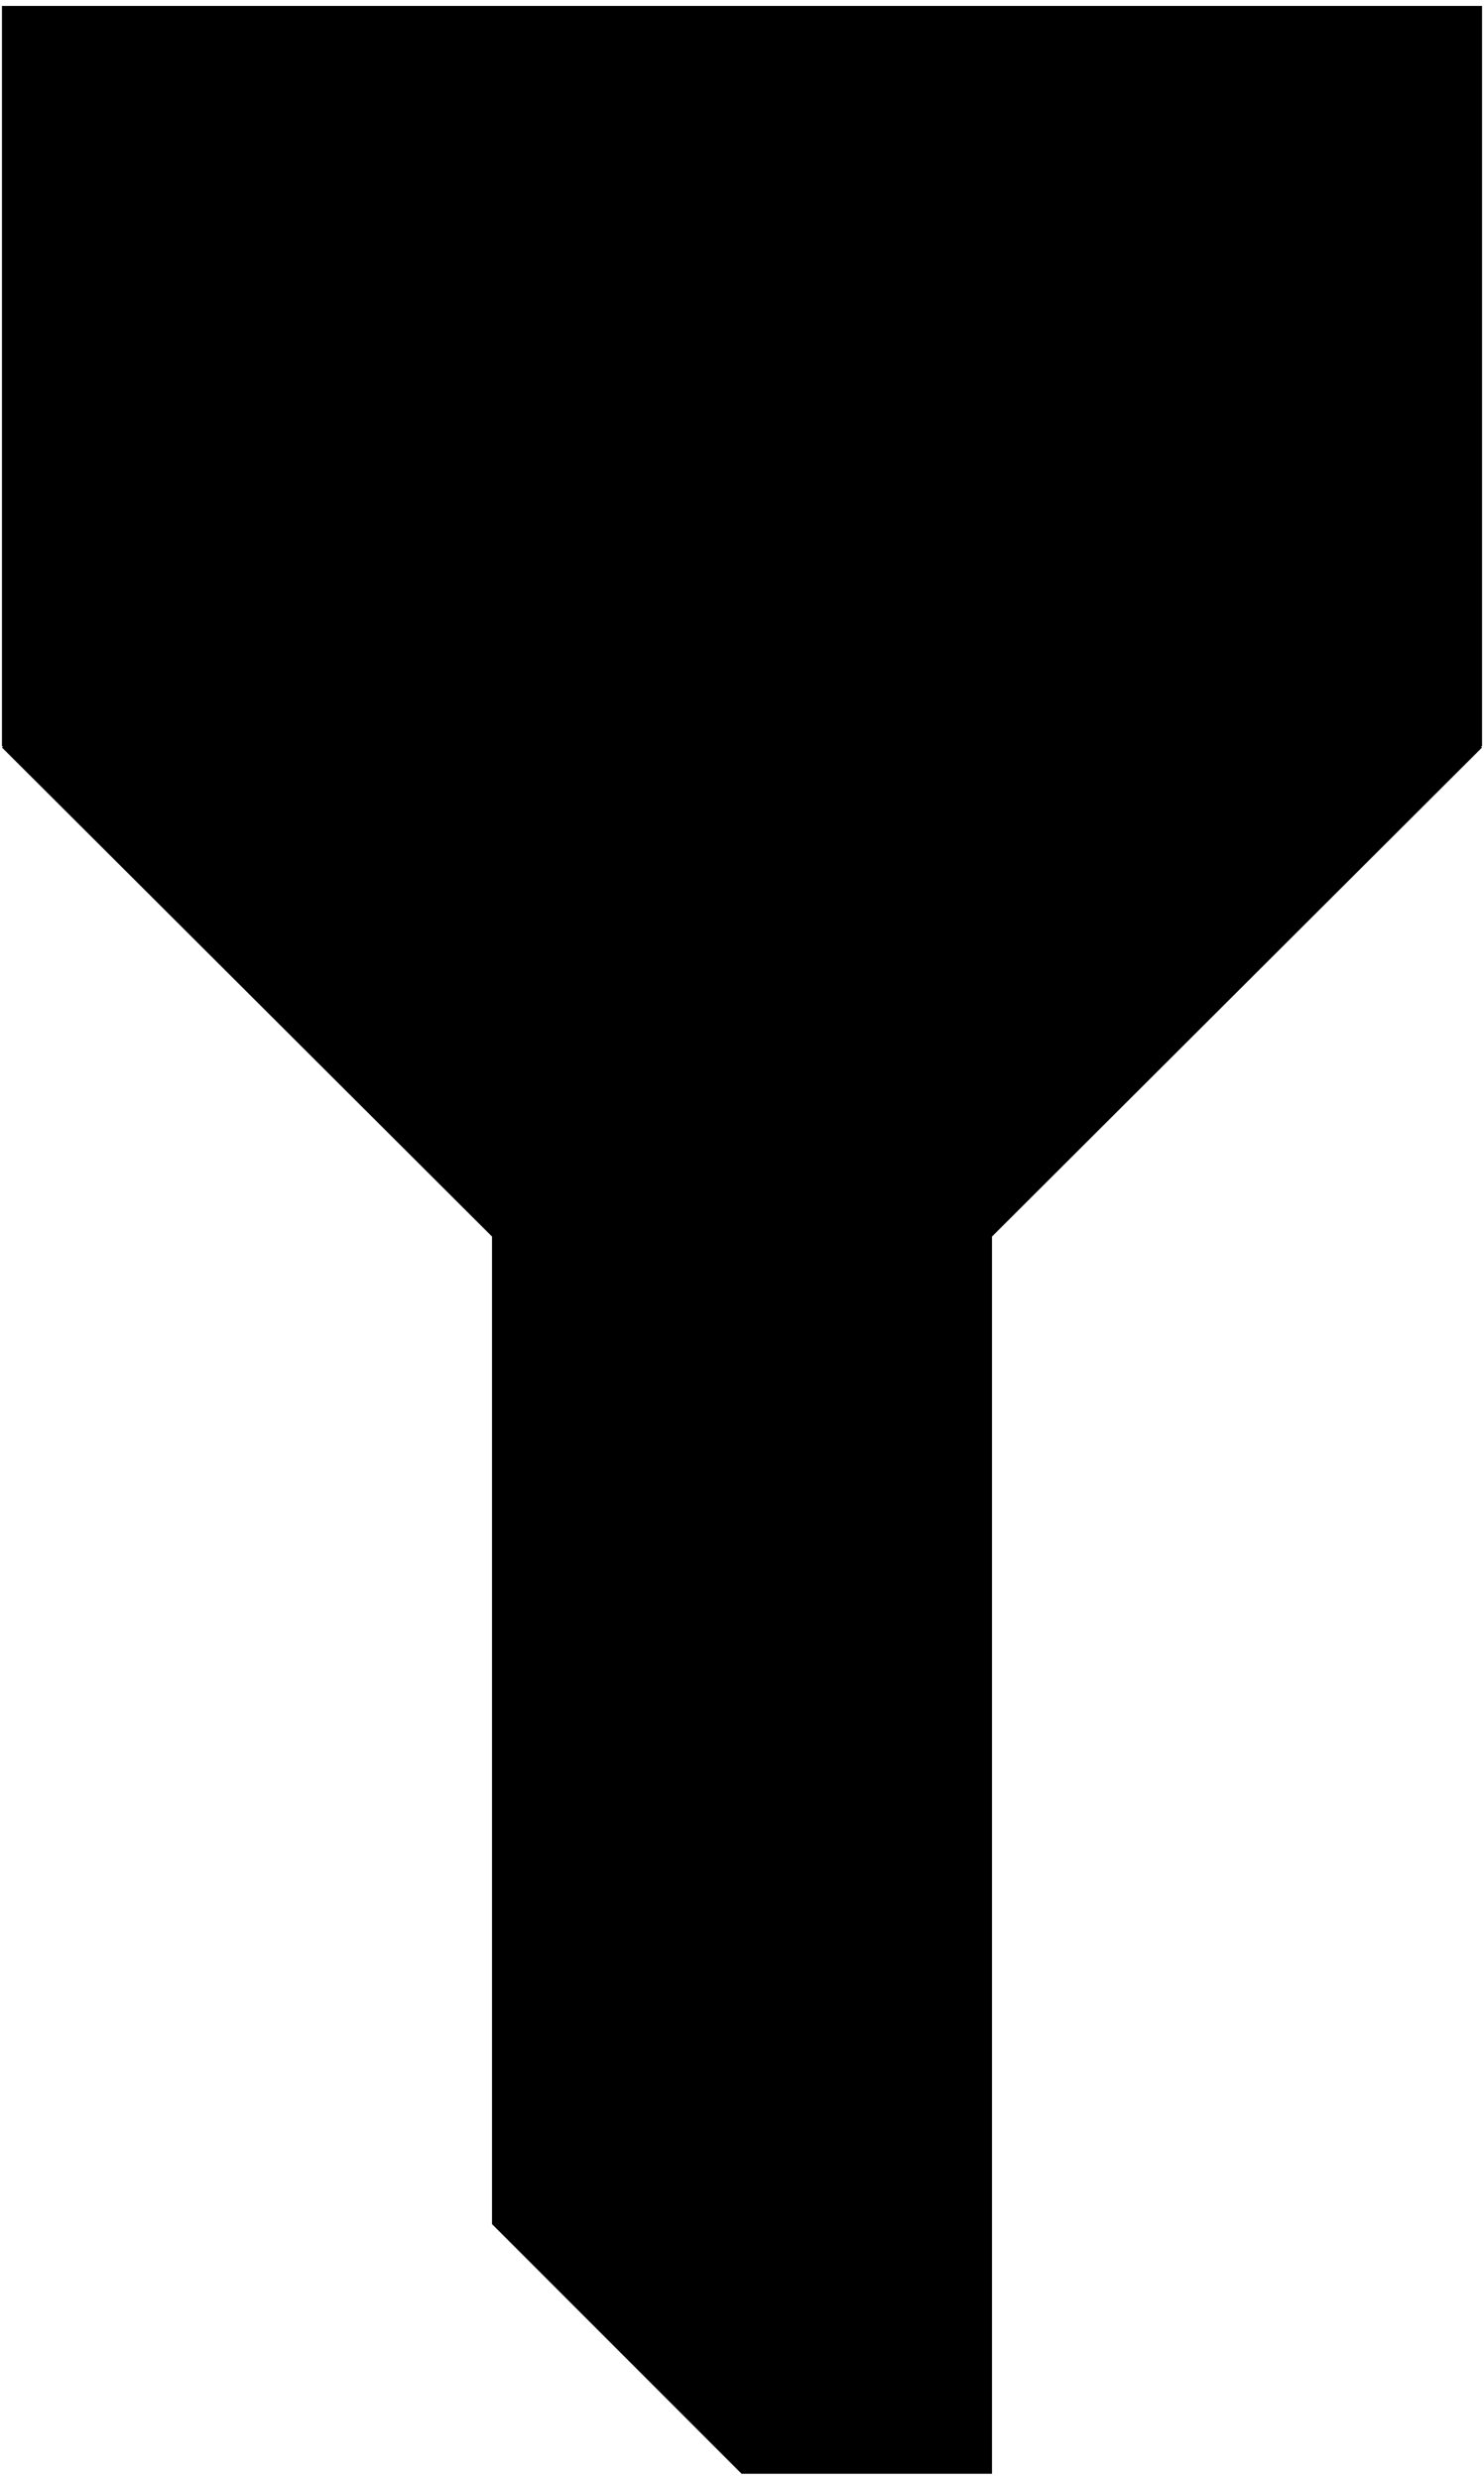 <?xml version="1.0" encoding="UTF-8" standalone="yes"?>
<!DOCTYPE svg PUBLIC "-//W3C//DTD SVG 1.1//EN" "http://www.w3.org/Graphics/SVG/1.1/DTD/svg11.dtd">

<svg width="188" height="314" viewBox="0 0 188 314" xmlns="http://www.w3.org/2000/svg" xmlns:xlink="http://www.w3.org/1999/xlink" version="1.1" baseProfile="full">
    <g transform="scale(1,-1) translate(0,-314)">
        <path d="M 126.25 158 L 188.75 220.344 L 188.594 220.5 L 188.75 220.5 L 188.75 314.25 L 1.25 314.25 L 1.25 220.5 L 1.406 220.5 L 1.25 220.344 L 63.75 158 L 63.75 158 L 126.25 158 Z" transform="scale(1,1) translate(-1,-1)" opacity="1"></path>
        <path d="M 1.328 33.372 L 1.328 158.421 L 1.328 158.421 L 64.672 158.421 L 64.672 158.421 L 64.672 1.75 L 64.672 1.75 L 32.95 1.75 Z" transform="scale(1,1) translate(61,-1)" opacity="1"></path>
    </g>
</svg>